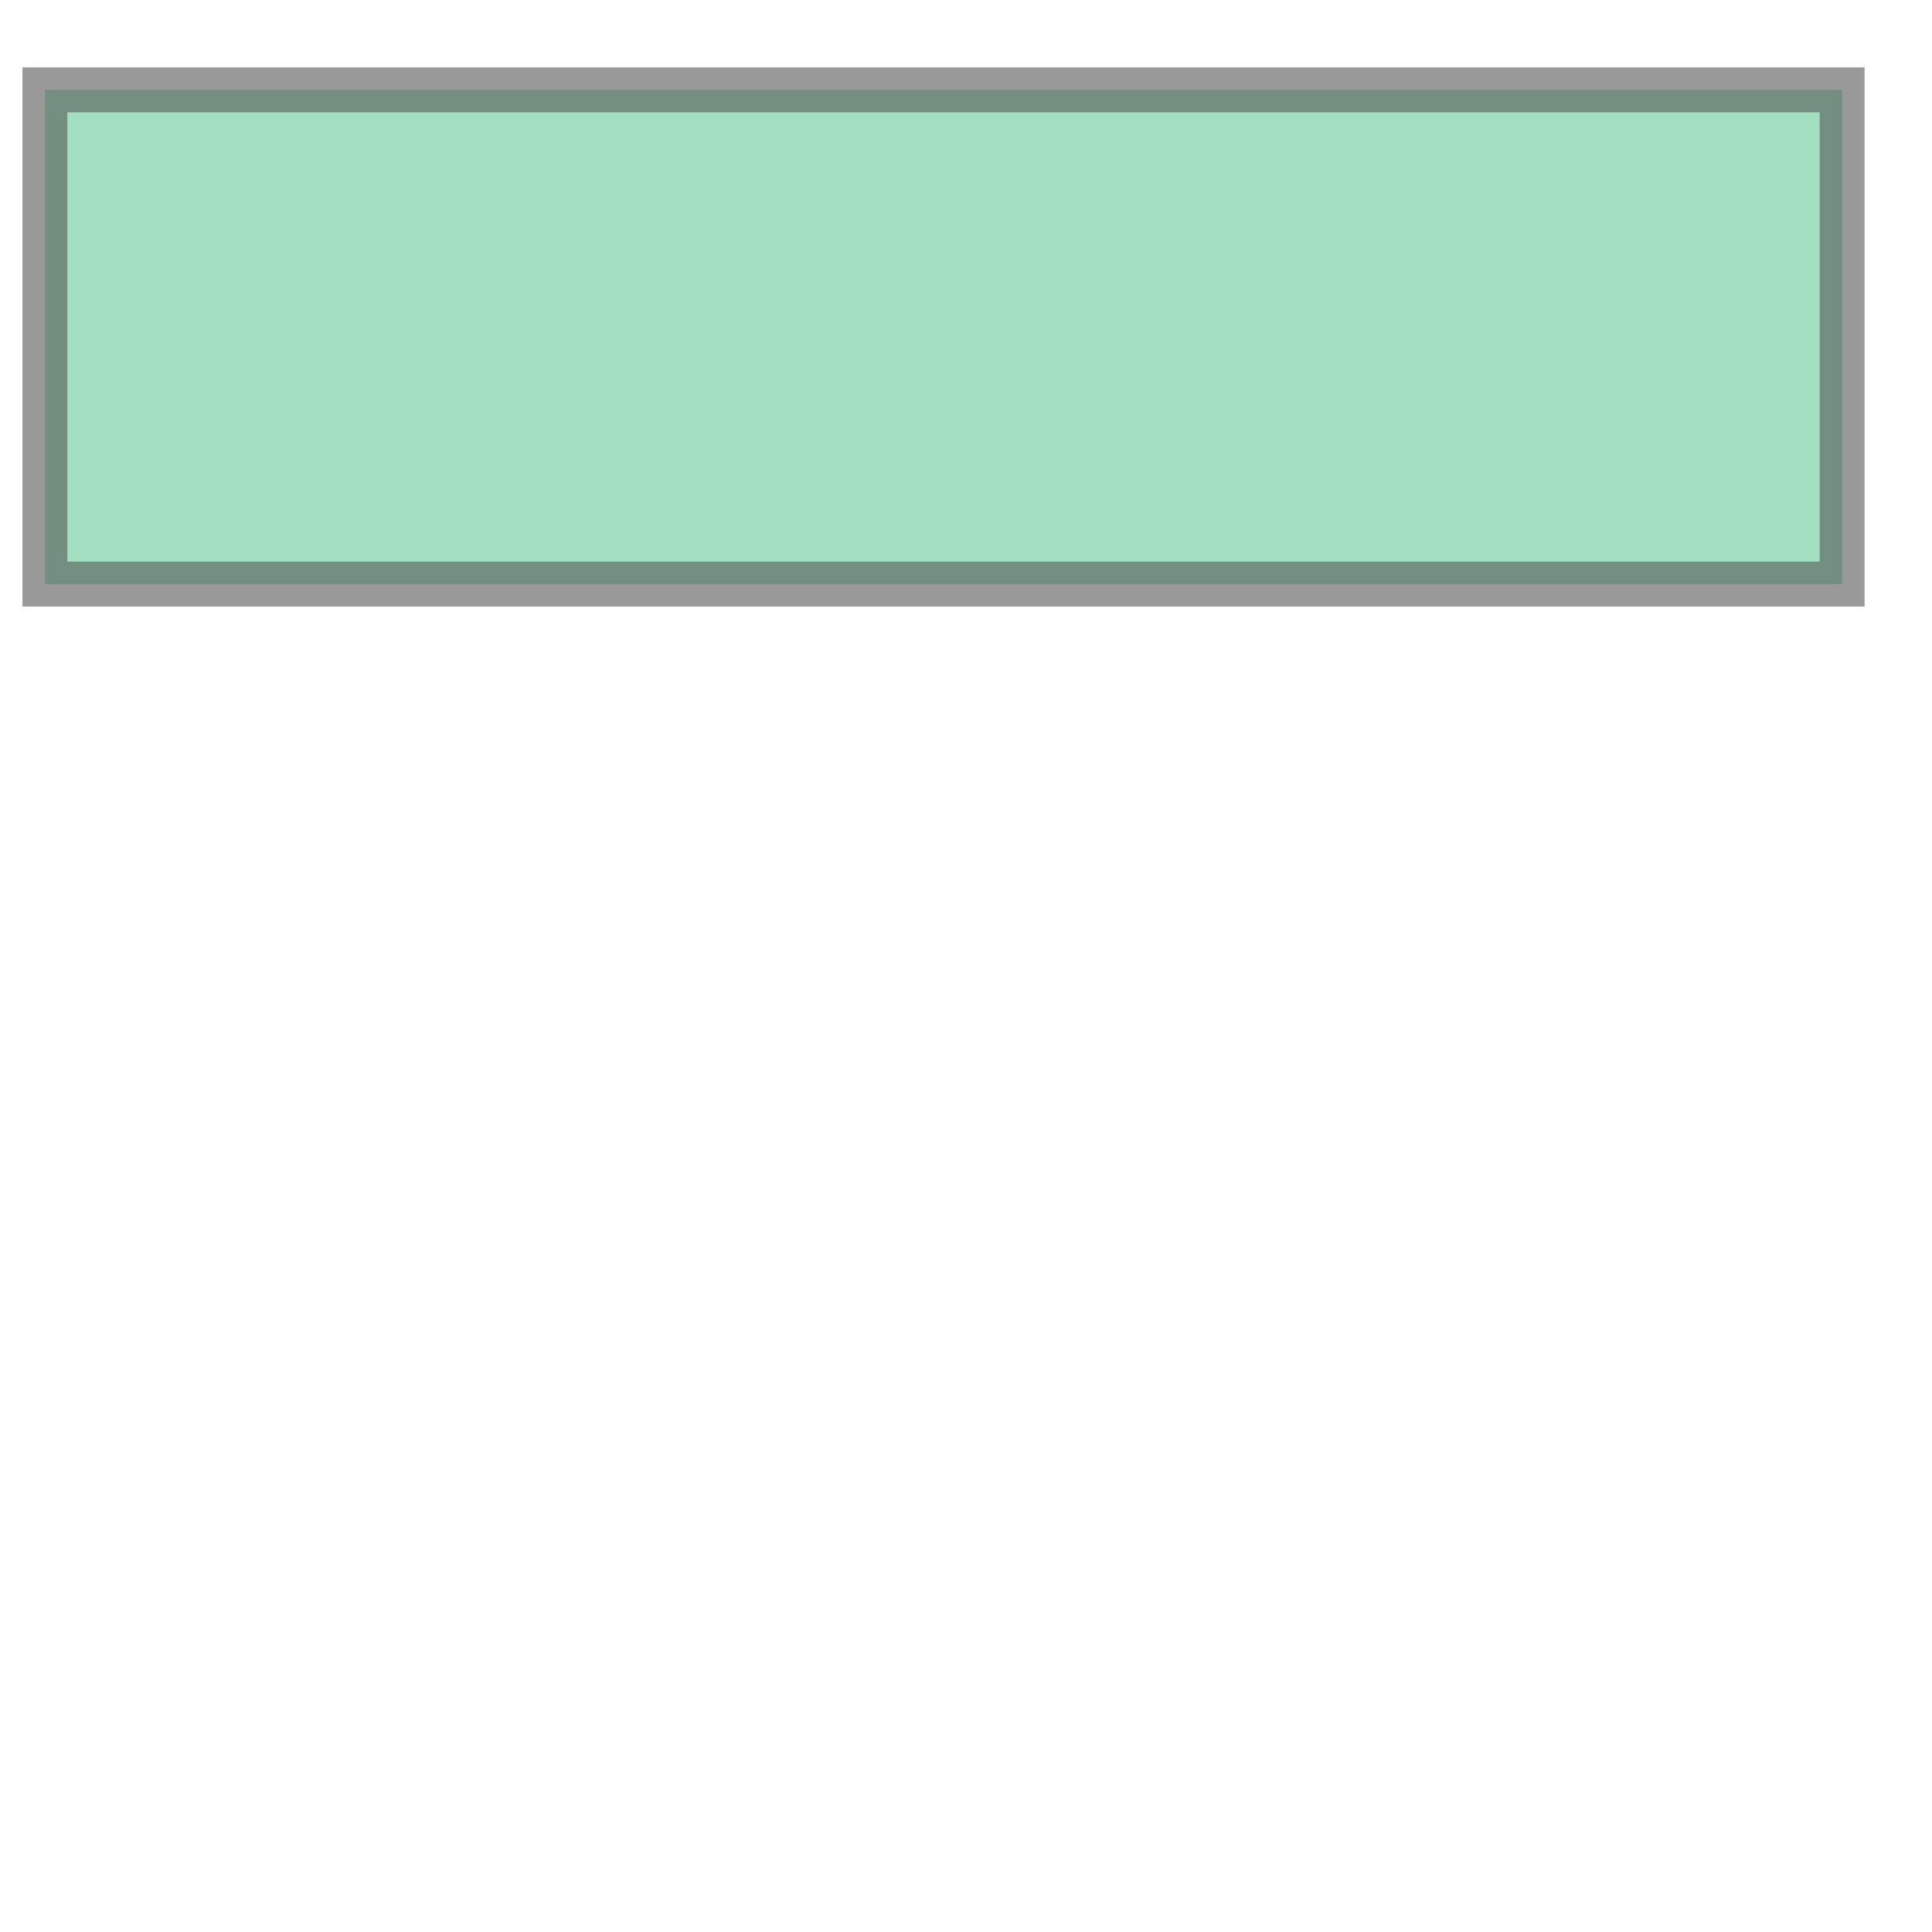 <svg xmlns="http://www.w3.org/2000/svg" xmlns:xlink="http://www.w3.org/1999/xlink" width="100.0" height="100.0" viewBox="-105.497 39.974 0.043 0.015" preserveAspectRatio="xMinYMin meet"><g transform="matrix(1,0,0,-1,0,79.963)"><path fill-rule="evenodd" fill="#66cc99" stroke="#555555" stroke-width="0.001" opacity="0.6" d="M -105.456,39.976 L -105.456,39.987 L -105.496,39.987 L -105.496,39.976 L -105.456,39.976 z" /></g></svg>
